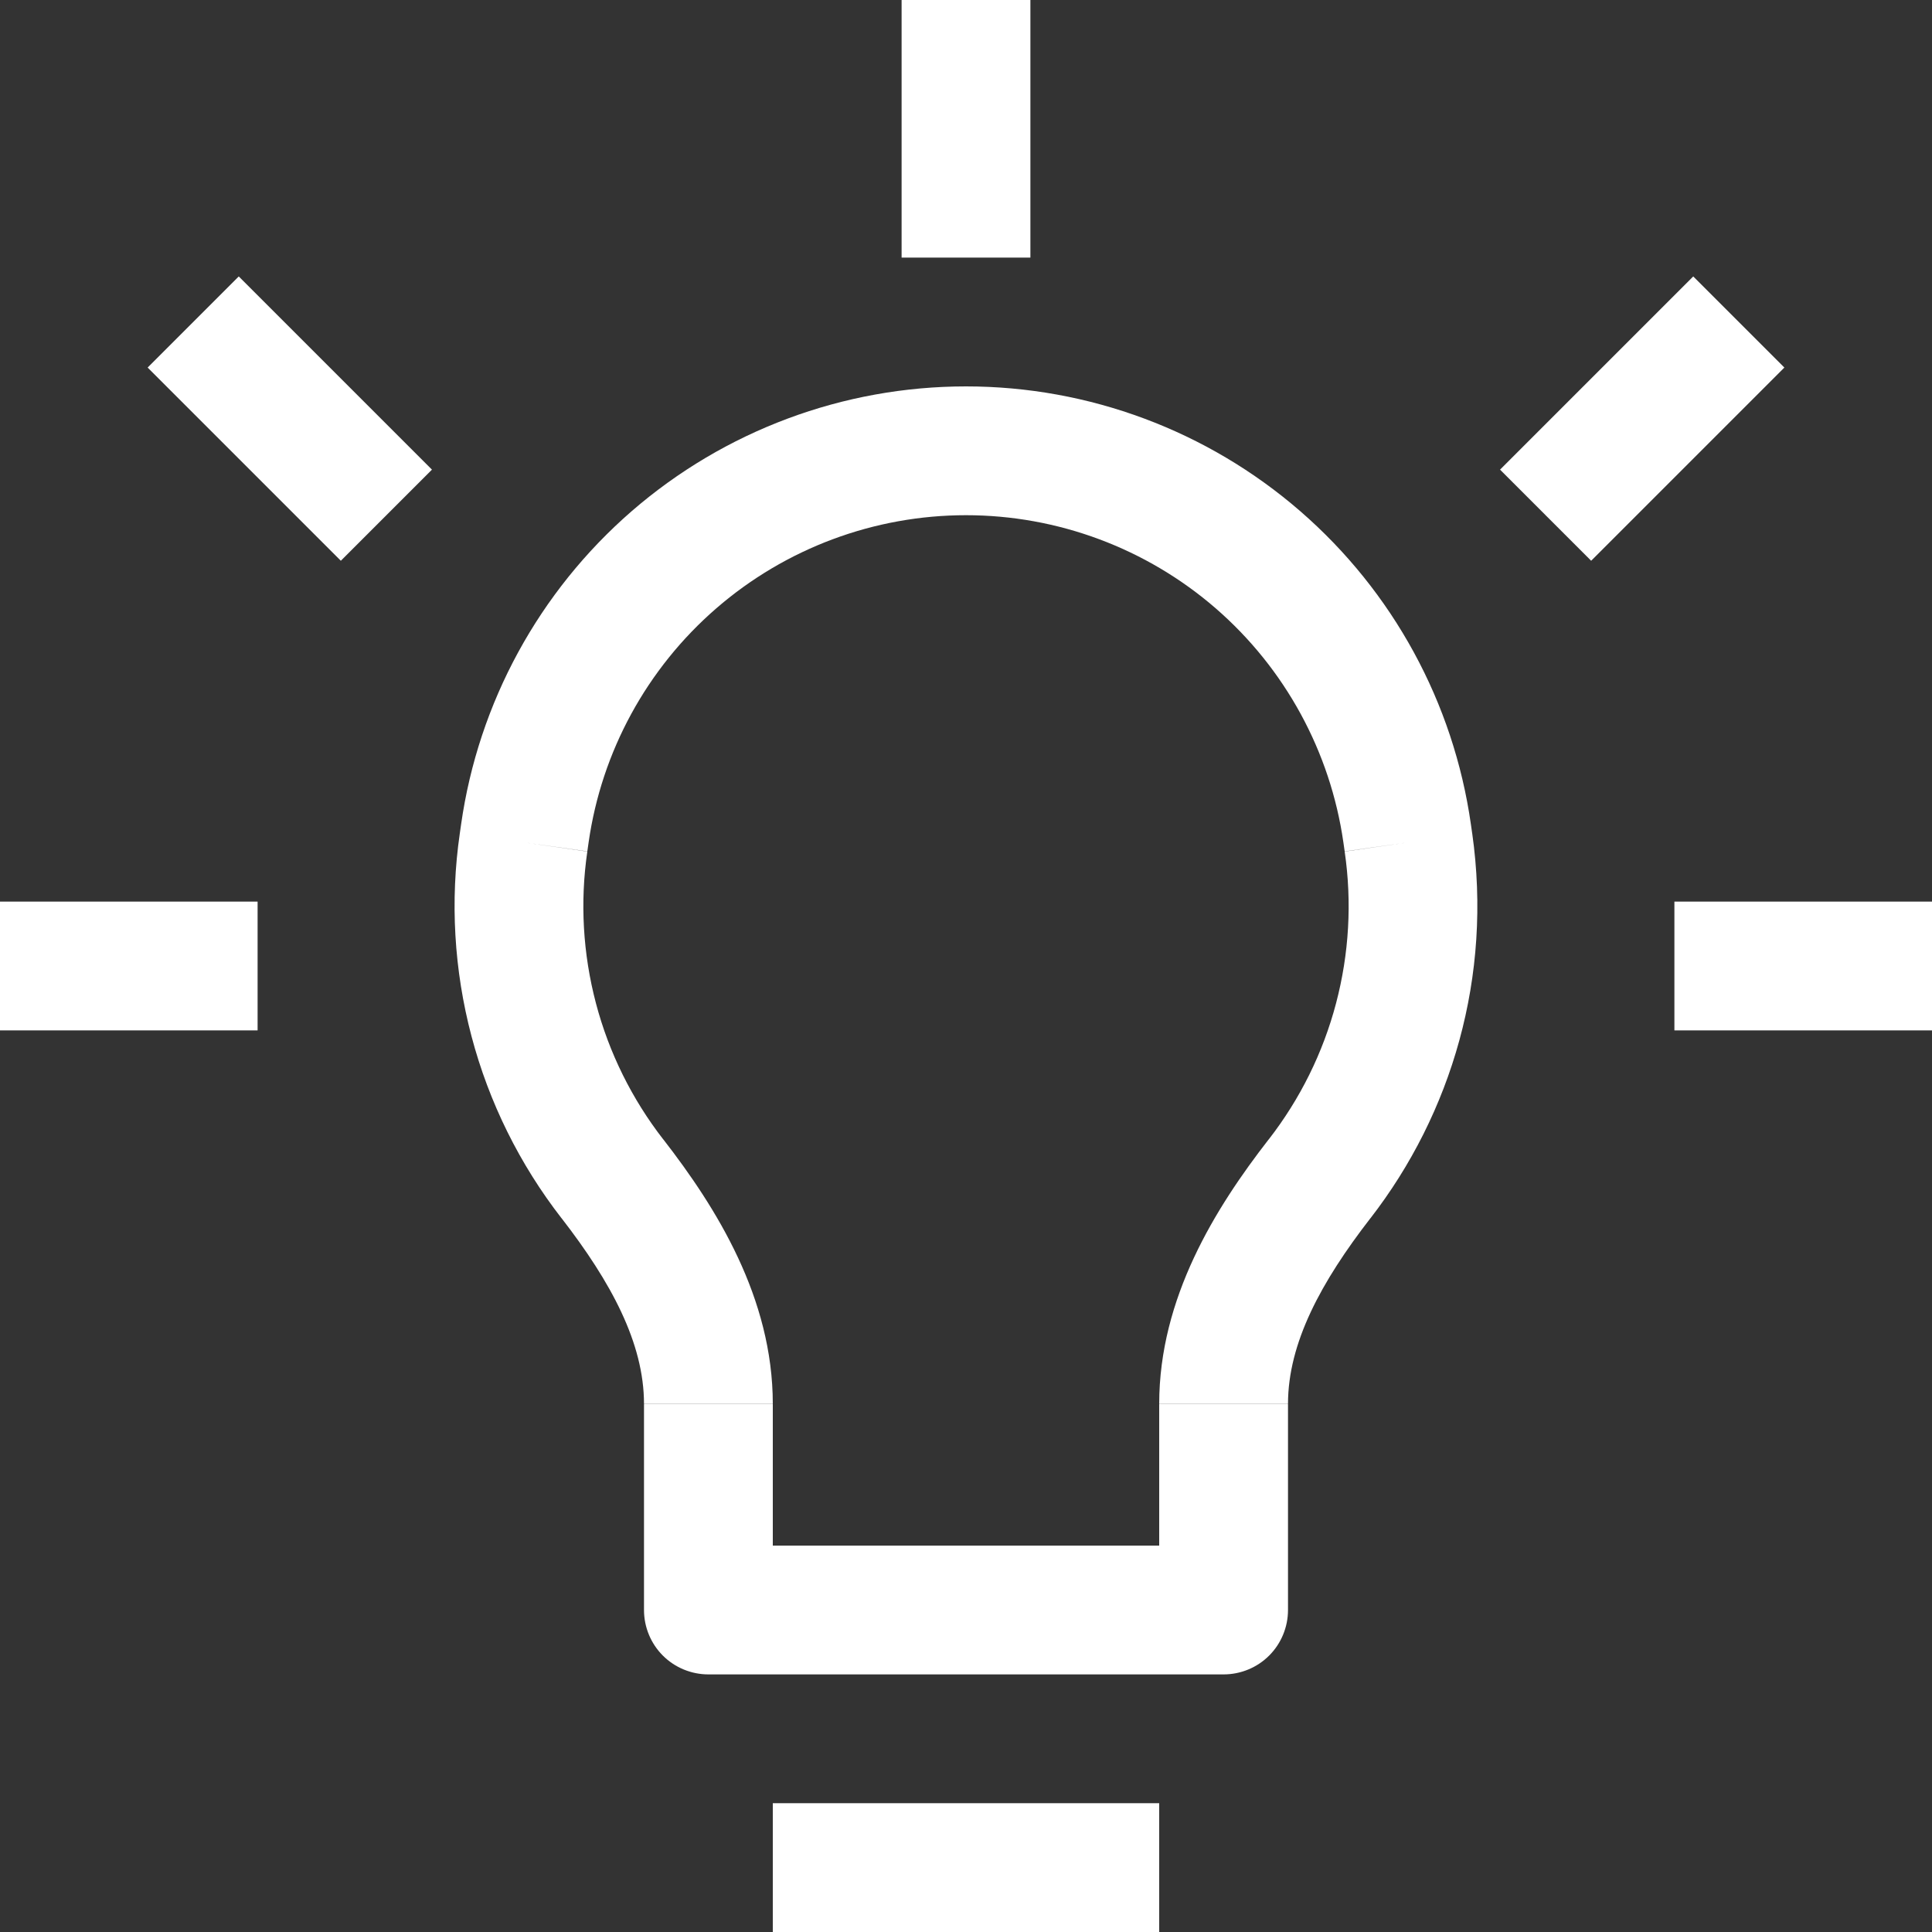 <svg width="24" height="24" viewBox="0 0 24 24" fill="none" xmlns="http://www.w3.org/2000/svg">
<rect x="0" y="0" width="24" height="24" fill="#333333" stroke="none"/>
<path d="M6.522 10.352L7.314 10.464L6.522 10.352ZM6.506 10.464L5.714 10.352L6.506 10.464ZM17.478 10.352L18.27 10.24L17.478 10.352ZM17.494 10.464L16.702 10.576L17.494 10.464ZM15.2 20V20.8C15.412 20.8 15.616 20.716 15.766 20.566C15.916 20.416 16 20.212 16 20H15.2ZM8.8 20H8C8 20.212 8.084 20.416 8.234 20.566C8.384 20.716 8.588 20.8 8.8 20.8V20ZM7.608 14.645L8.242 14.155L7.608 14.645ZM16.392 14.645L15.758 14.155L16.392 14.645ZM9.6 24H14.4V22.4H9.6V24ZM5.728 10.24L5.712 10.352L7.296 10.576L7.312 10.464L5.728 10.24ZM12 4.8C10.475 4.8 9.001 5.35 7.848 6.349C6.696 7.349 5.943 8.73 5.728 10.24L7.312 10.464C7.473 9.336 8.036 8.304 8.898 7.557C9.759 6.811 10.86 6.4 12 6.4V4.8ZM18.272 10.24C18.057 8.73 17.304 7.349 16.151 6.349C14.999 5.35 13.525 4.8 12 4.8V6.4C13.14 6.4 14.241 6.811 15.102 7.557C15.963 8.304 16.526 9.336 16.688 10.464L18.272 10.24ZM18.288 10.352L18.272 10.24L16.688 10.464L16.704 10.576L18.288 10.352ZM17.024 15.134C18.032 13.832 18.541 12.134 18.288 10.35L16.704 10.578C16.796 11.207 16.759 11.848 16.597 12.463C16.435 13.078 16.15 13.653 15.76 14.155L17.024 15.134ZM14.4 17.44V20H16V17.442H14.4V17.44ZM15.2 19.2H8.8V20.8H15.2V19.2ZM9.6 20V17.442H8V20H9.6ZM5.712 10.352C5.59 11.193 5.64 12.05 5.857 12.872C6.074 13.694 6.455 14.463 6.976 15.134L8.24 14.155C7.85 13.653 7.565 13.078 7.403 12.463C7.241 11.848 7.204 11.207 7.296 10.578L5.712 10.35V10.352ZM9.6 17.44C9.6 16.123 8.899 15.003 8.24 14.154L6.976 15.133C7.589 15.925 8 16.682 8 17.44H9.6ZM15.76 14.154C15.099 15.005 14.4 16.123 14.4 17.44H16C16 16.682 16.411 15.925 17.024 15.133L15.76 14.154ZM11.2 0V3.2H12.8V0H11.2ZM0 12.8H3.2V11.2H0V12.8ZM20.8 12.8H24V11.2H20.8V12.8ZM5.366 5.834L2.966 3.434L1.834 4.566L4.234 6.966L5.366 5.834ZM19.766 6.966L22.166 4.566L21.034 3.434L18.634 5.834L19.766 6.966Z" fill="white"/>
</svg>
